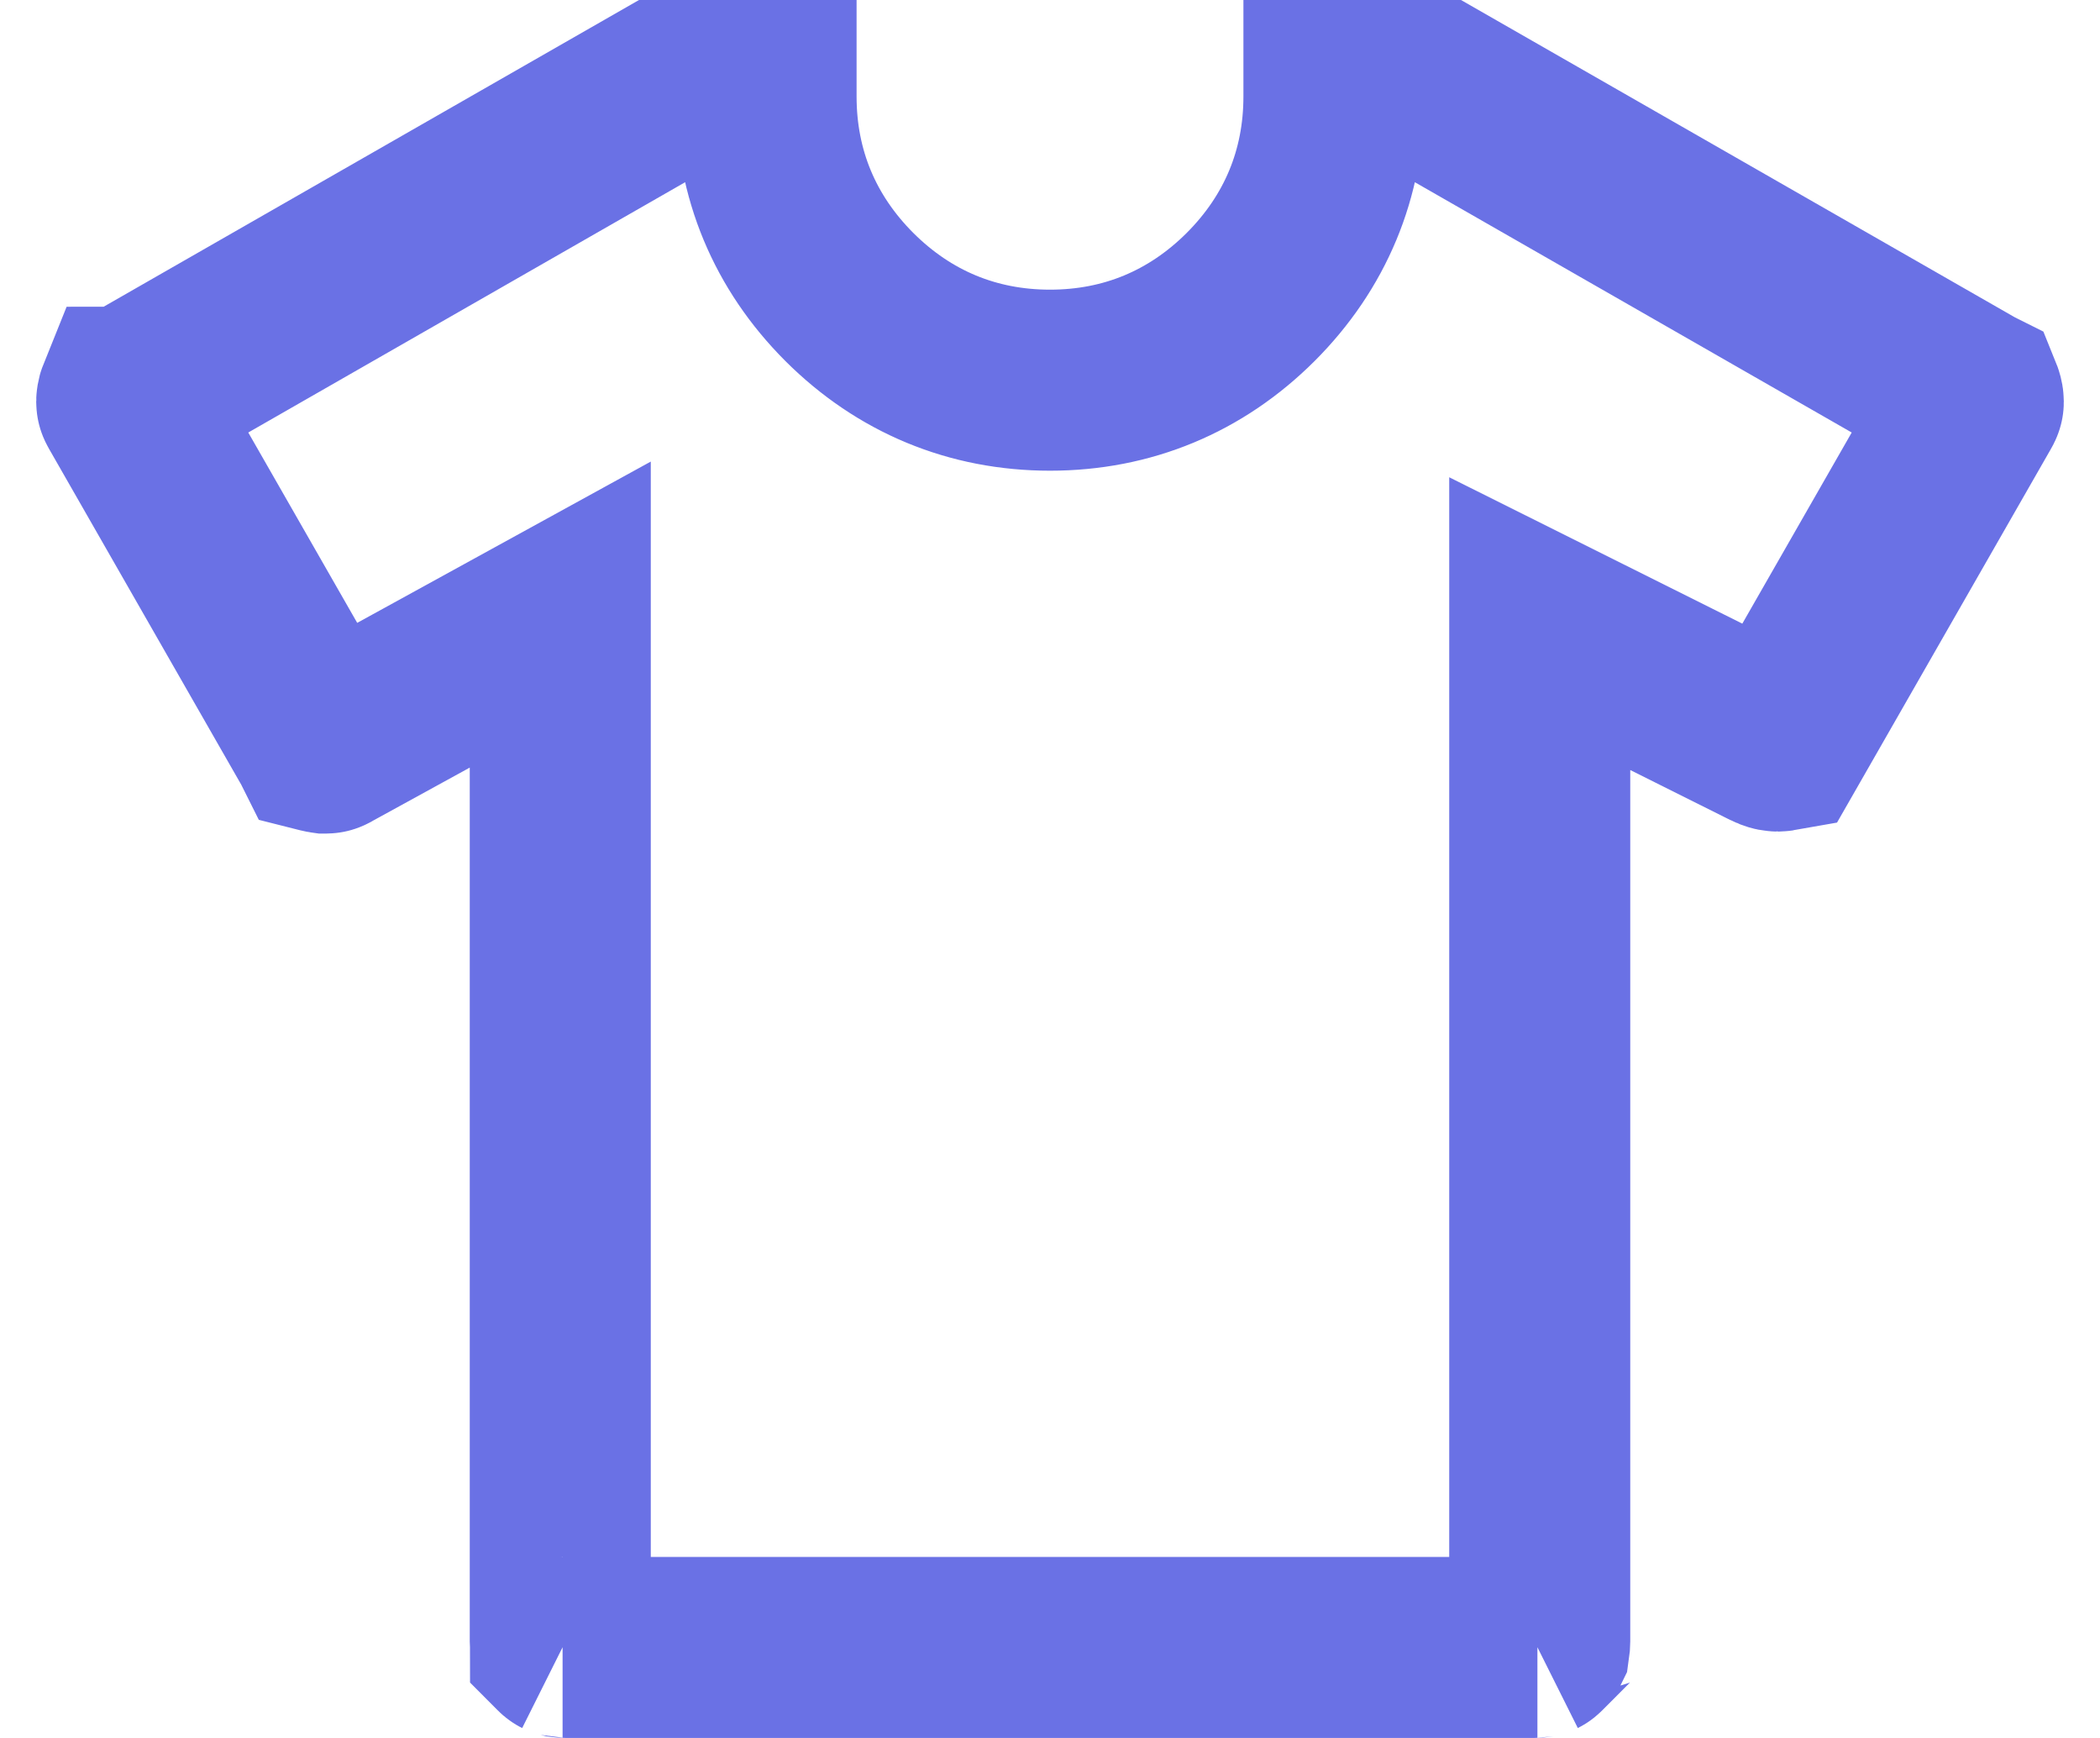 <svg viewBox="0 0 29 24" fill="none" xmlns="http://www.w3.org/2000/svg">
<path d="M10.579 1.25V1.333C10.579 2.401 10.975 3.347 11.73 4.102C12.486 4.856 13.432 5.25 14.5 5.25C15.568 5.25 16.514 4.856 17.27 4.102C18.025 3.347 18.421 2.401 18.421 1.333V1.25H19.843L27.233 5.484L27.237 5.486C27.239 5.491 27.241 5.496 27.243 5.504C27.248 5.524 27.25 5.537 27.25 5.543V5.552C27.25 5.552 27.25 5.553 27.249 5.555C27.248 5.558 27.245 5.566 27.237 5.579L24.574 10.231C24.546 10.236 24.51 10.236 24.436 10.196L24.421 10.188L24.406 10.182L23.071 9.515L21.263 8.612V22.667C21.263 22.69 21.261 22.705 21.26 22.712C21.259 22.714 21.259 22.716 21.259 22.717C21.258 22.718 21.254 22.723 21.245 22.732C21.237 22.741 21.232 22.744 21.23 22.745H21.231C21.23 22.745 21.228 22.746 21.224 22.747C21.216 22.748 21.201 22.75 21.178 22.75H7.822C7.799 22.75 7.784 22.748 7.776 22.747C7.772 22.746 7.77 22.745 7.769 22.745H7.77C7.768 22.744 7.763 22.741 7.755 22.732C7.746 22.723 7.742 22.718 7.741 22.717C7.741 22.716 7.741 22.714 7.74 22.712C7.739 22.705 7.737 22.69 7.737 22.667V8.487L5.886 9.504L4.55 10.237L4.541 10.242L4.532 10.248C4.519 10.256 4.51 10.259 4.507 10.26C4.504 10.261 4.503 10.261 4.503 10.261C4.503 10.261 4.5 10.261 4.493 10.261C4.486 10.26 4.473 10.259 4.453 10.254C4.445 10.252 4.439 10.249 4.435 10.248L4.434 10.246L1.763 5.579C1.755 5.566 1.752 5.558 1.751 5.555C1.75 5.553 1.75 5.552 1.75 5.552V5.543C1.75 5.537 1.752 5.524 1.757 5.504C1.759 5.497 1.76 5.491 1.762 5.486C1.763 5.486 1.764 5.486 1.765 5.485L1.767 5.484L9.157 1.25H10.579Z" stroke="#6A71E5" stroke-width="2.5"/>
</svg>
